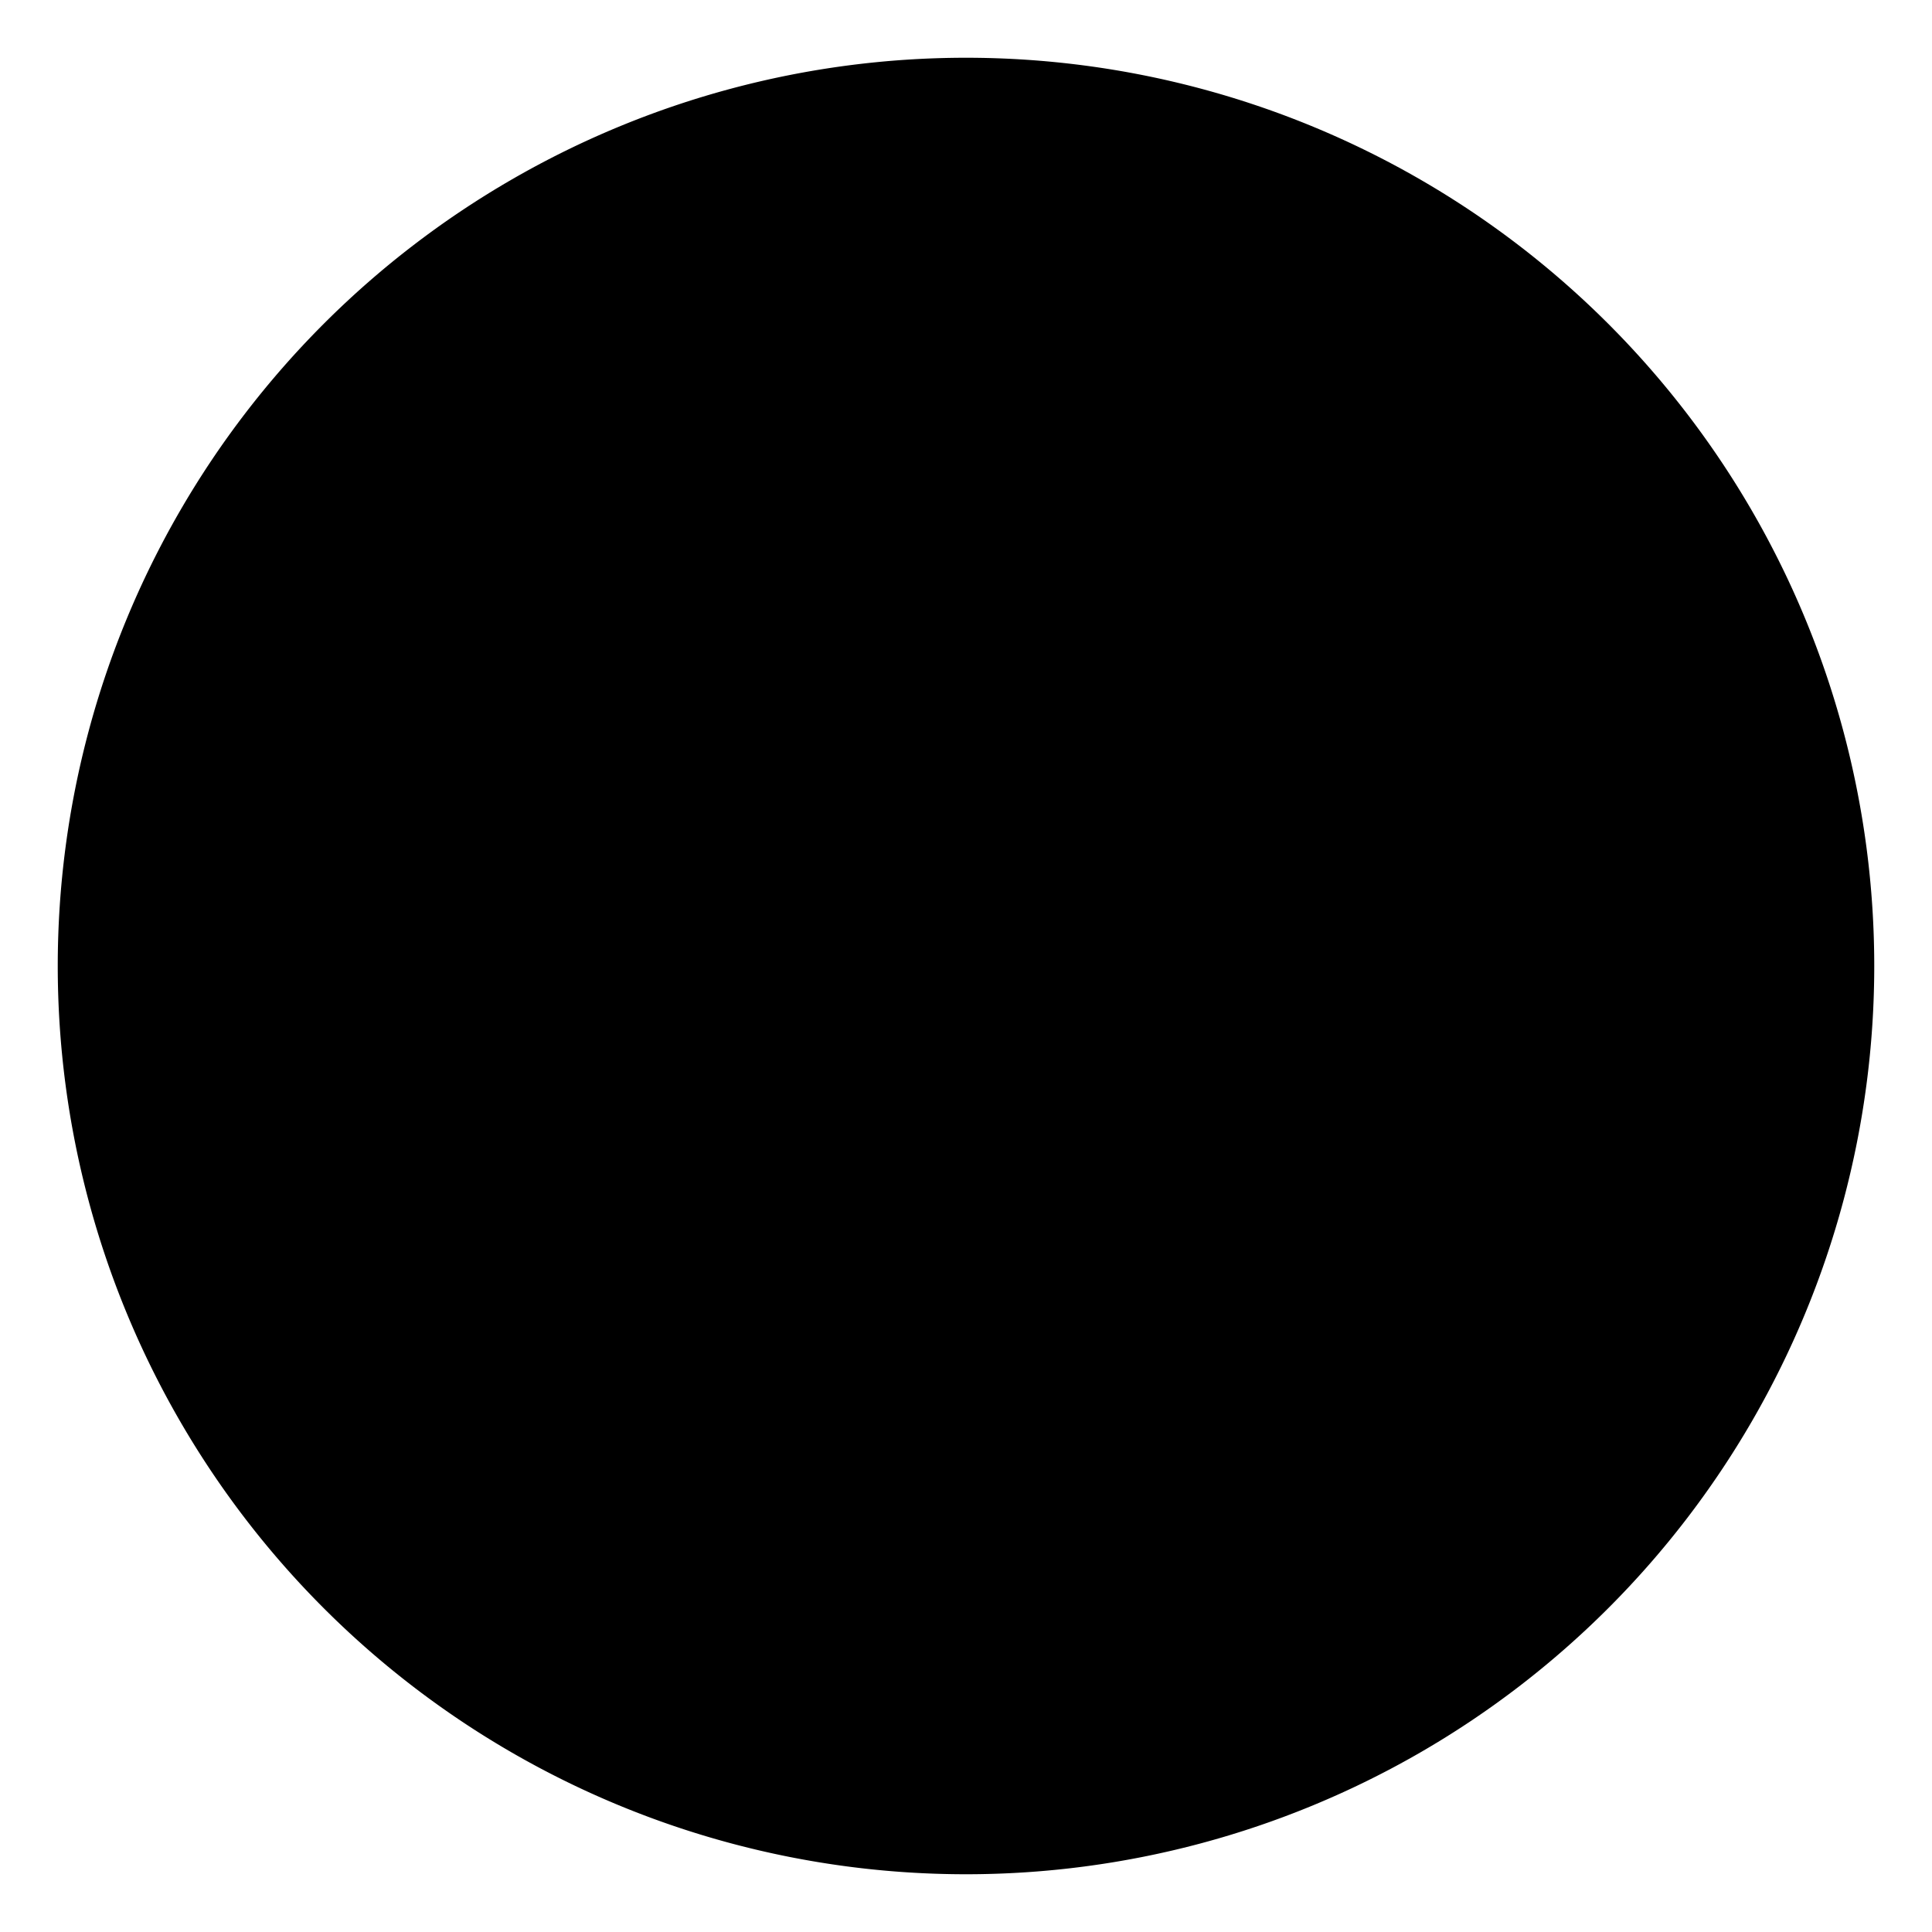 <svg width="512" height="512" viewBox="-26 -28 512 512" xmlns="http://www.w3.org/2000/svg">
    <path style="color:#000;fill:#000;stroke-linejoin:round;-inkscape-stroke:none" d="M470.695 228A240.695 240.695 0 0 1 230 468.695 240.695 240.695 0 0 1-10.695 228 240.695 240.695 0 0 1 230-12.695 240.695 240.695 0 0 1 470.695 228Z"/>
</svg>
